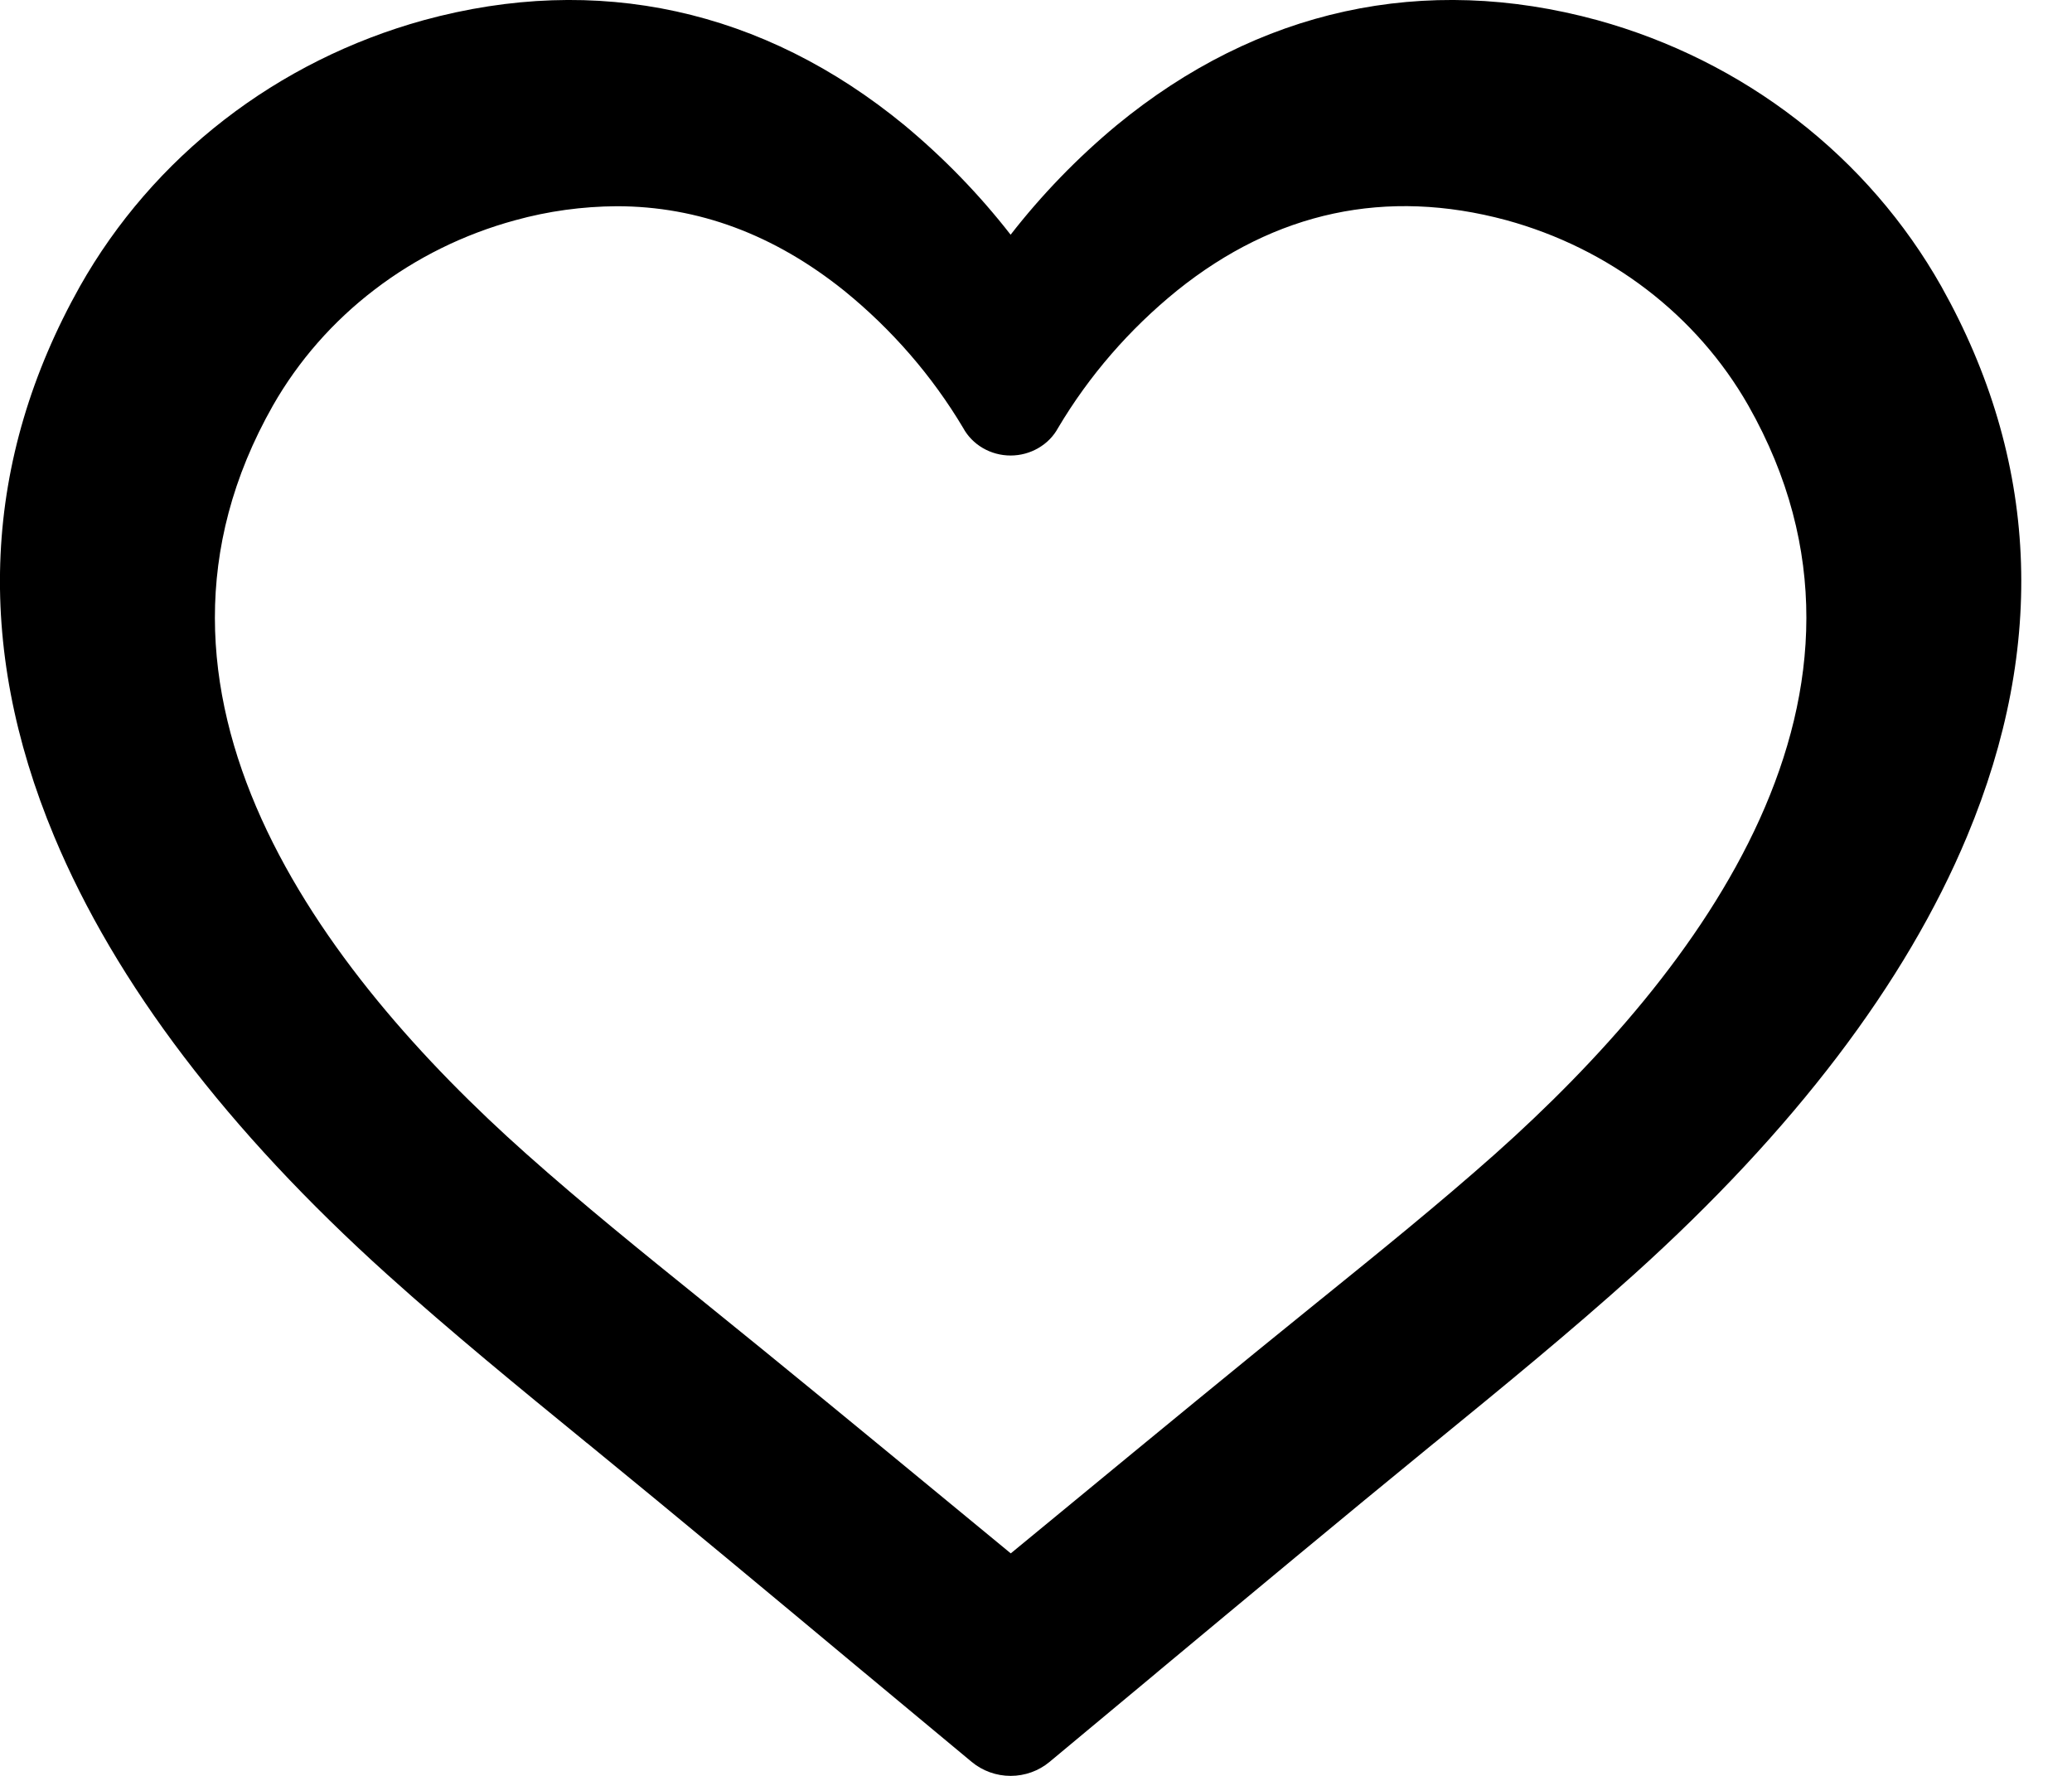 <svg width="28" height="24" viewBox="0 0 28 24" fill="none" xmlns="http://www.w3.org/2000/svg">
<path fill-rule="evenodd" clip-rule="evenodd" d="M26.234 3.87C25.744 3.002 25.081 2.236 24.283 1.619C23.485 1.001 22.569 0.544 21.588 0.273C19.244 -0.368 16.995 0.124 15.087 1.695C14.557 2.136 14.078 2.631 13.657 3.172C13.236 2.631 12.756 2.136 12.226 1.695C10.317 0.124 8.069 -0.368 5.725 0.273C4.744 0.544 3.828 1.001 3.03 1.619C2.233 2.236 1.57 3.002 1.08 3.87C-0.233 6.211 -0.35 8.712 0.732 11.303C1.56 13.288 3.075 15.28 5.234 17.225C6.104 18.008 7.019 18.756 7.904 19.479L7.923 19.495L7.938 19.506C9.19 20.529 10.455 21.583 11.677 22.602L11.68 22.604L13.131 23.811C13.278 23.933 13.464 24 13.657 24C13.85 24 14.037 23.933 14.183 23.811C14.665 23.411 15.147 23.009 15.629 22.607L15.634 22.602C16.858 21.583 18.123 20.529 19.376 19.505L19.391 19.494L19.41 19.478C20.295 18.755 21.21 18.007 22.08 17.224C24.238 15.28 25.754 13.287 26.582 11.302C27.664 8.712 27.547 6.211 26.234 3.87ZM17.868 17.545C18.644 16.917 19.448 16.267 20.201 15.598C22.979 13.124 25.828 9.362 23.626 5.48C23.281 4.875 22.814 4.342 22.252 3.912C21.69 3.482 21.045 3.164 20.354 2.975C18.735 2.539 17.238 2.857 15.906 3.927C15.261 4.45 14.717 5.078 14.299 5.782C14.238 5.895 14.146 5.989 14.032 6.055C13.919 6.121 13.789 6.156 13.657 6.156C13.524 6.156 13.394 6.121 13.281 6.055C13.168 5.989 13.076 5.895 13.015 5.782C12.596 5.079 12.052 4.452 11.408 3.929C10.461 3.169 9.432 2.787 8.334 2.787C7.869 2.79 7.407 2.853 6.96 2.977C6.269 3.165 5.624 3.484 5.062 3.914C4.5 4.343 4.033 4.876 3.688 5.481C1.487 9.362 4.335 13.124 7.116 15.597C7.873 16.271 8.683 16.926 9.467 17.558L9.479 17.568C10.605 18.477 11.739 19.411 12.835 20.314L13.659 20.993L14.479 20.318L14.485 20.313C15.581 19.41 16.714 18.477 17.839 17.568L17.852 17.558L17.868 17.545Z" fill="currentColor"/>
</svg>
